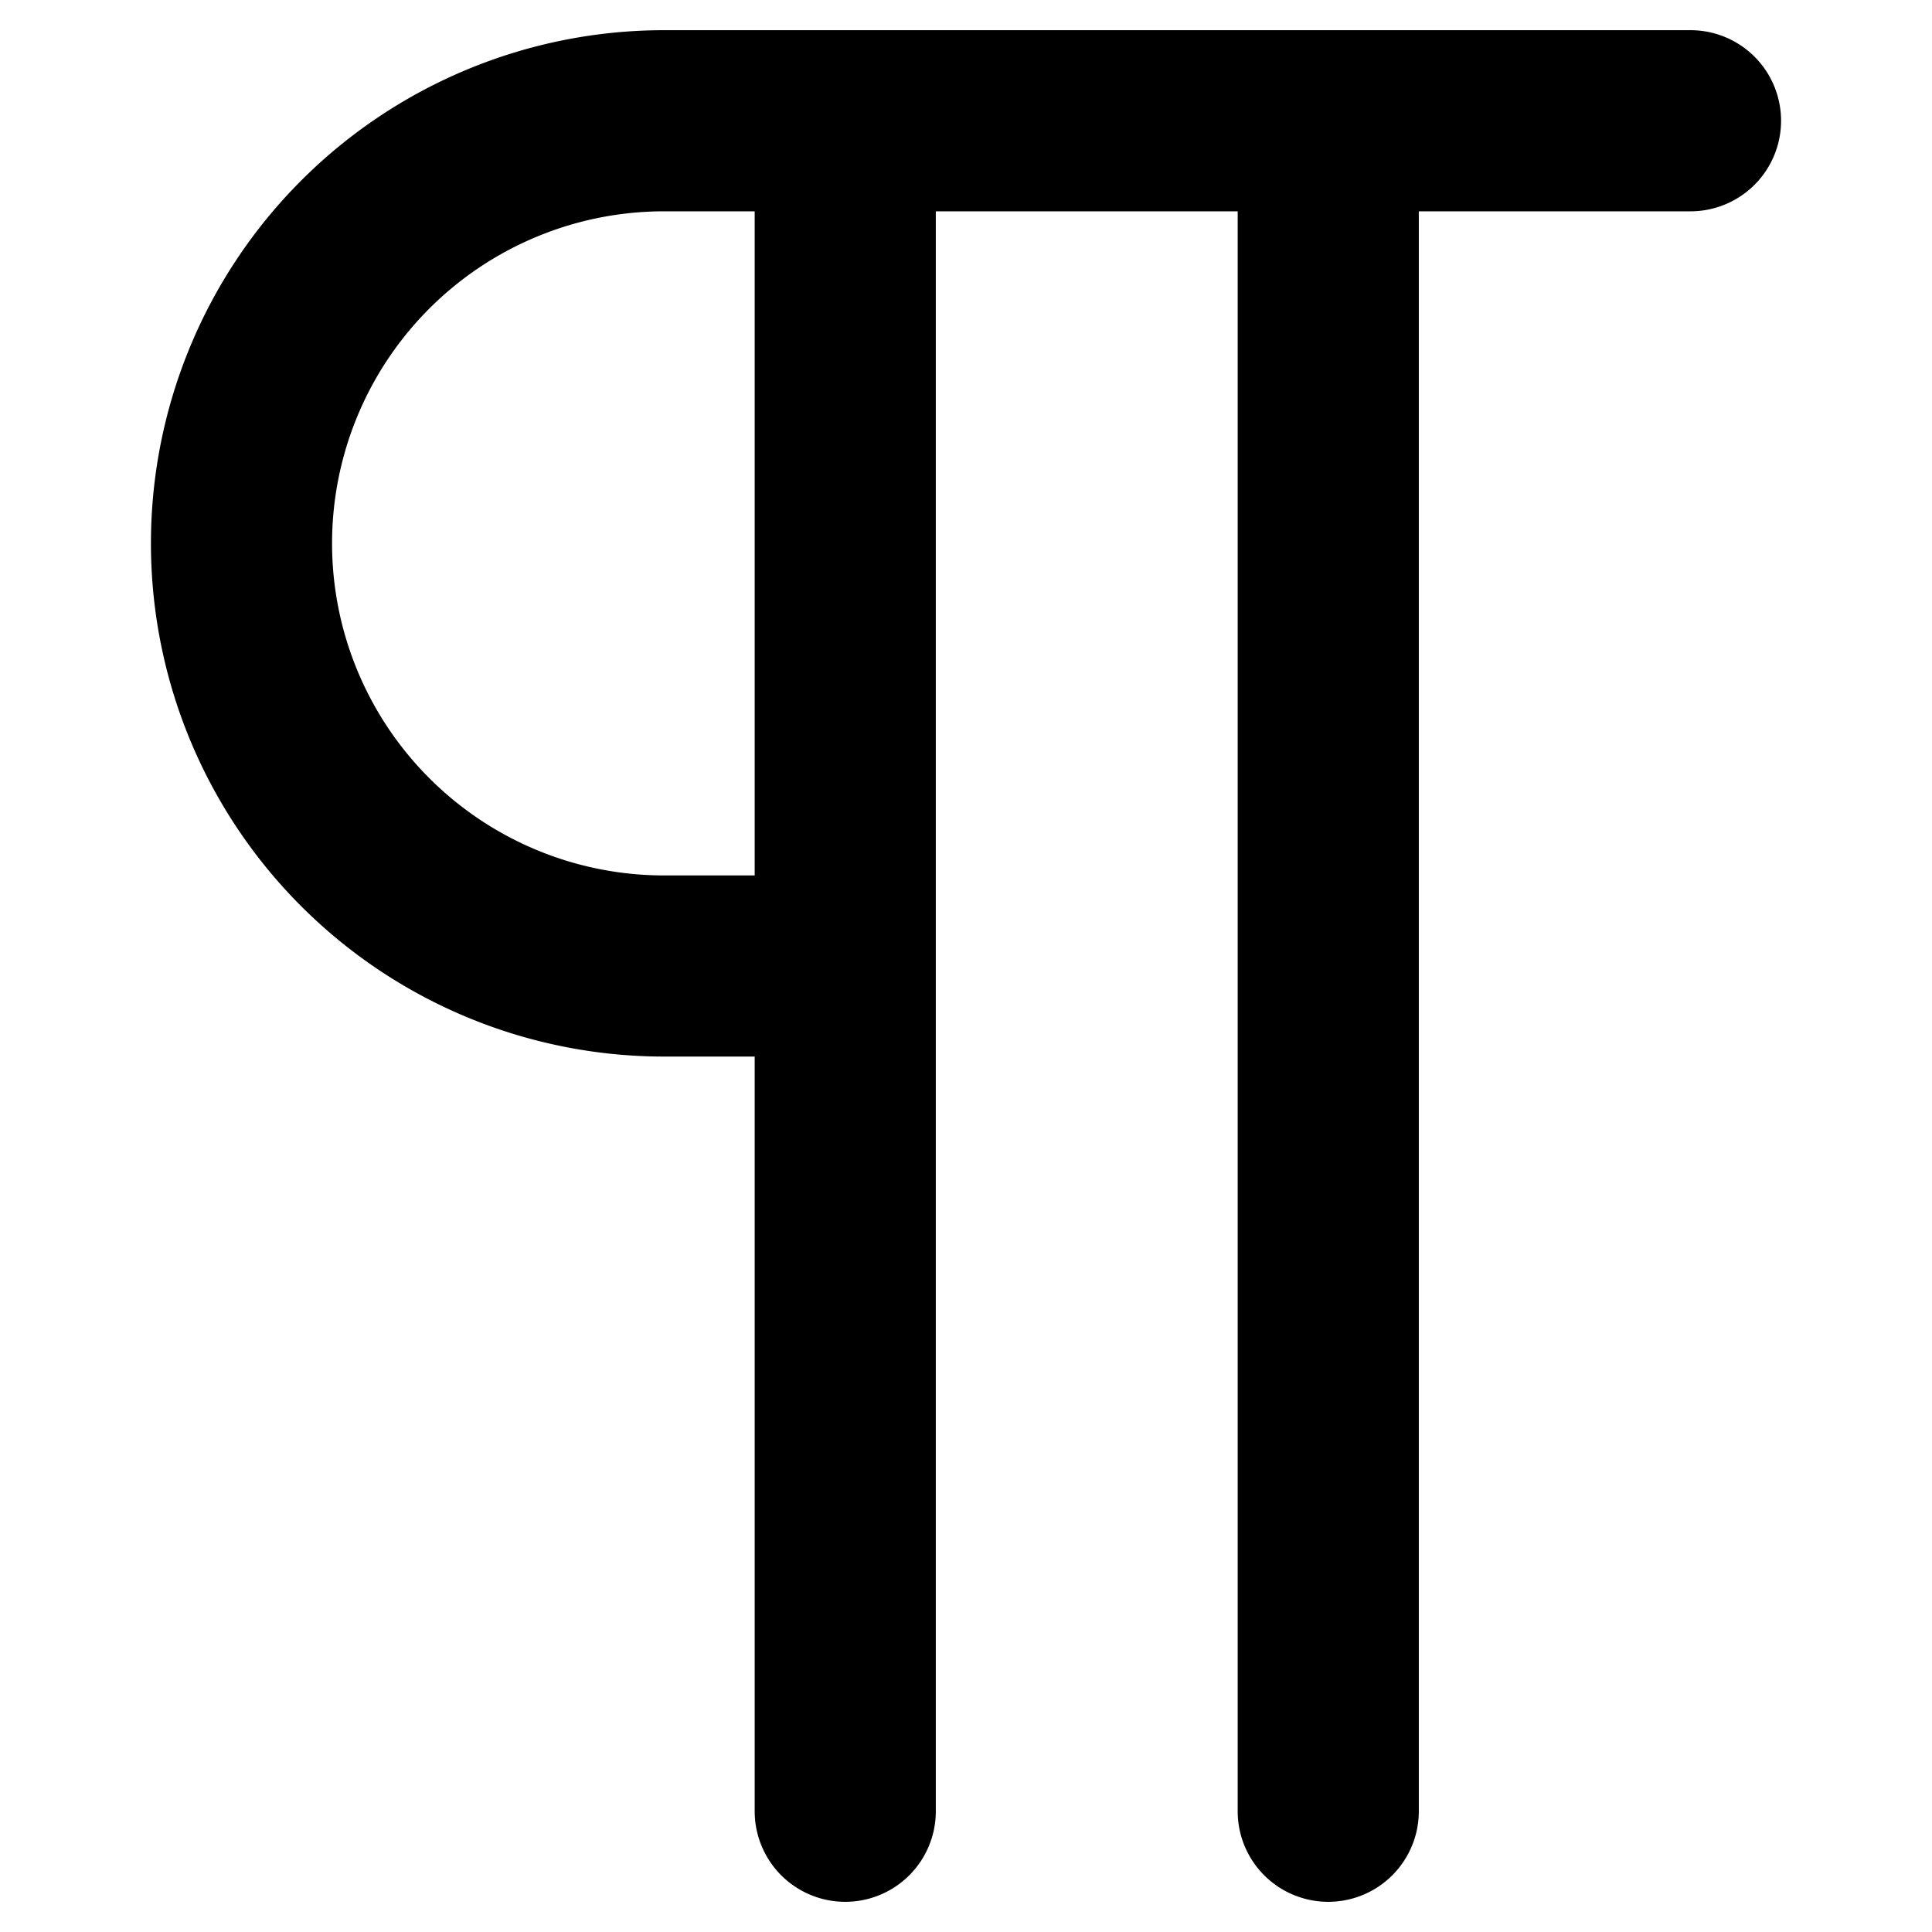 <svg viewBox="0 0 16 16" xmlns="http://www.w3.org/2000/svg"><path fill-rule="evenodd" clip-rule="evenodd" d="M1.25 4.5A4.25 4.25 0 0 1 5.5.25H14a.75.75 0 0 1 0 1.5h-2.25V15a.75.75 0 0 1-1.5 0V1.75h-2.5V15a.75.75 0 0 1-1.5 0V8.75H5.5A4.25 4.25 0 0 1 1.25 4.5Zm5 2.75v-5.5H5.5a2.75 2.75 0 0 0 0 5.5h.75Z"/></svg>